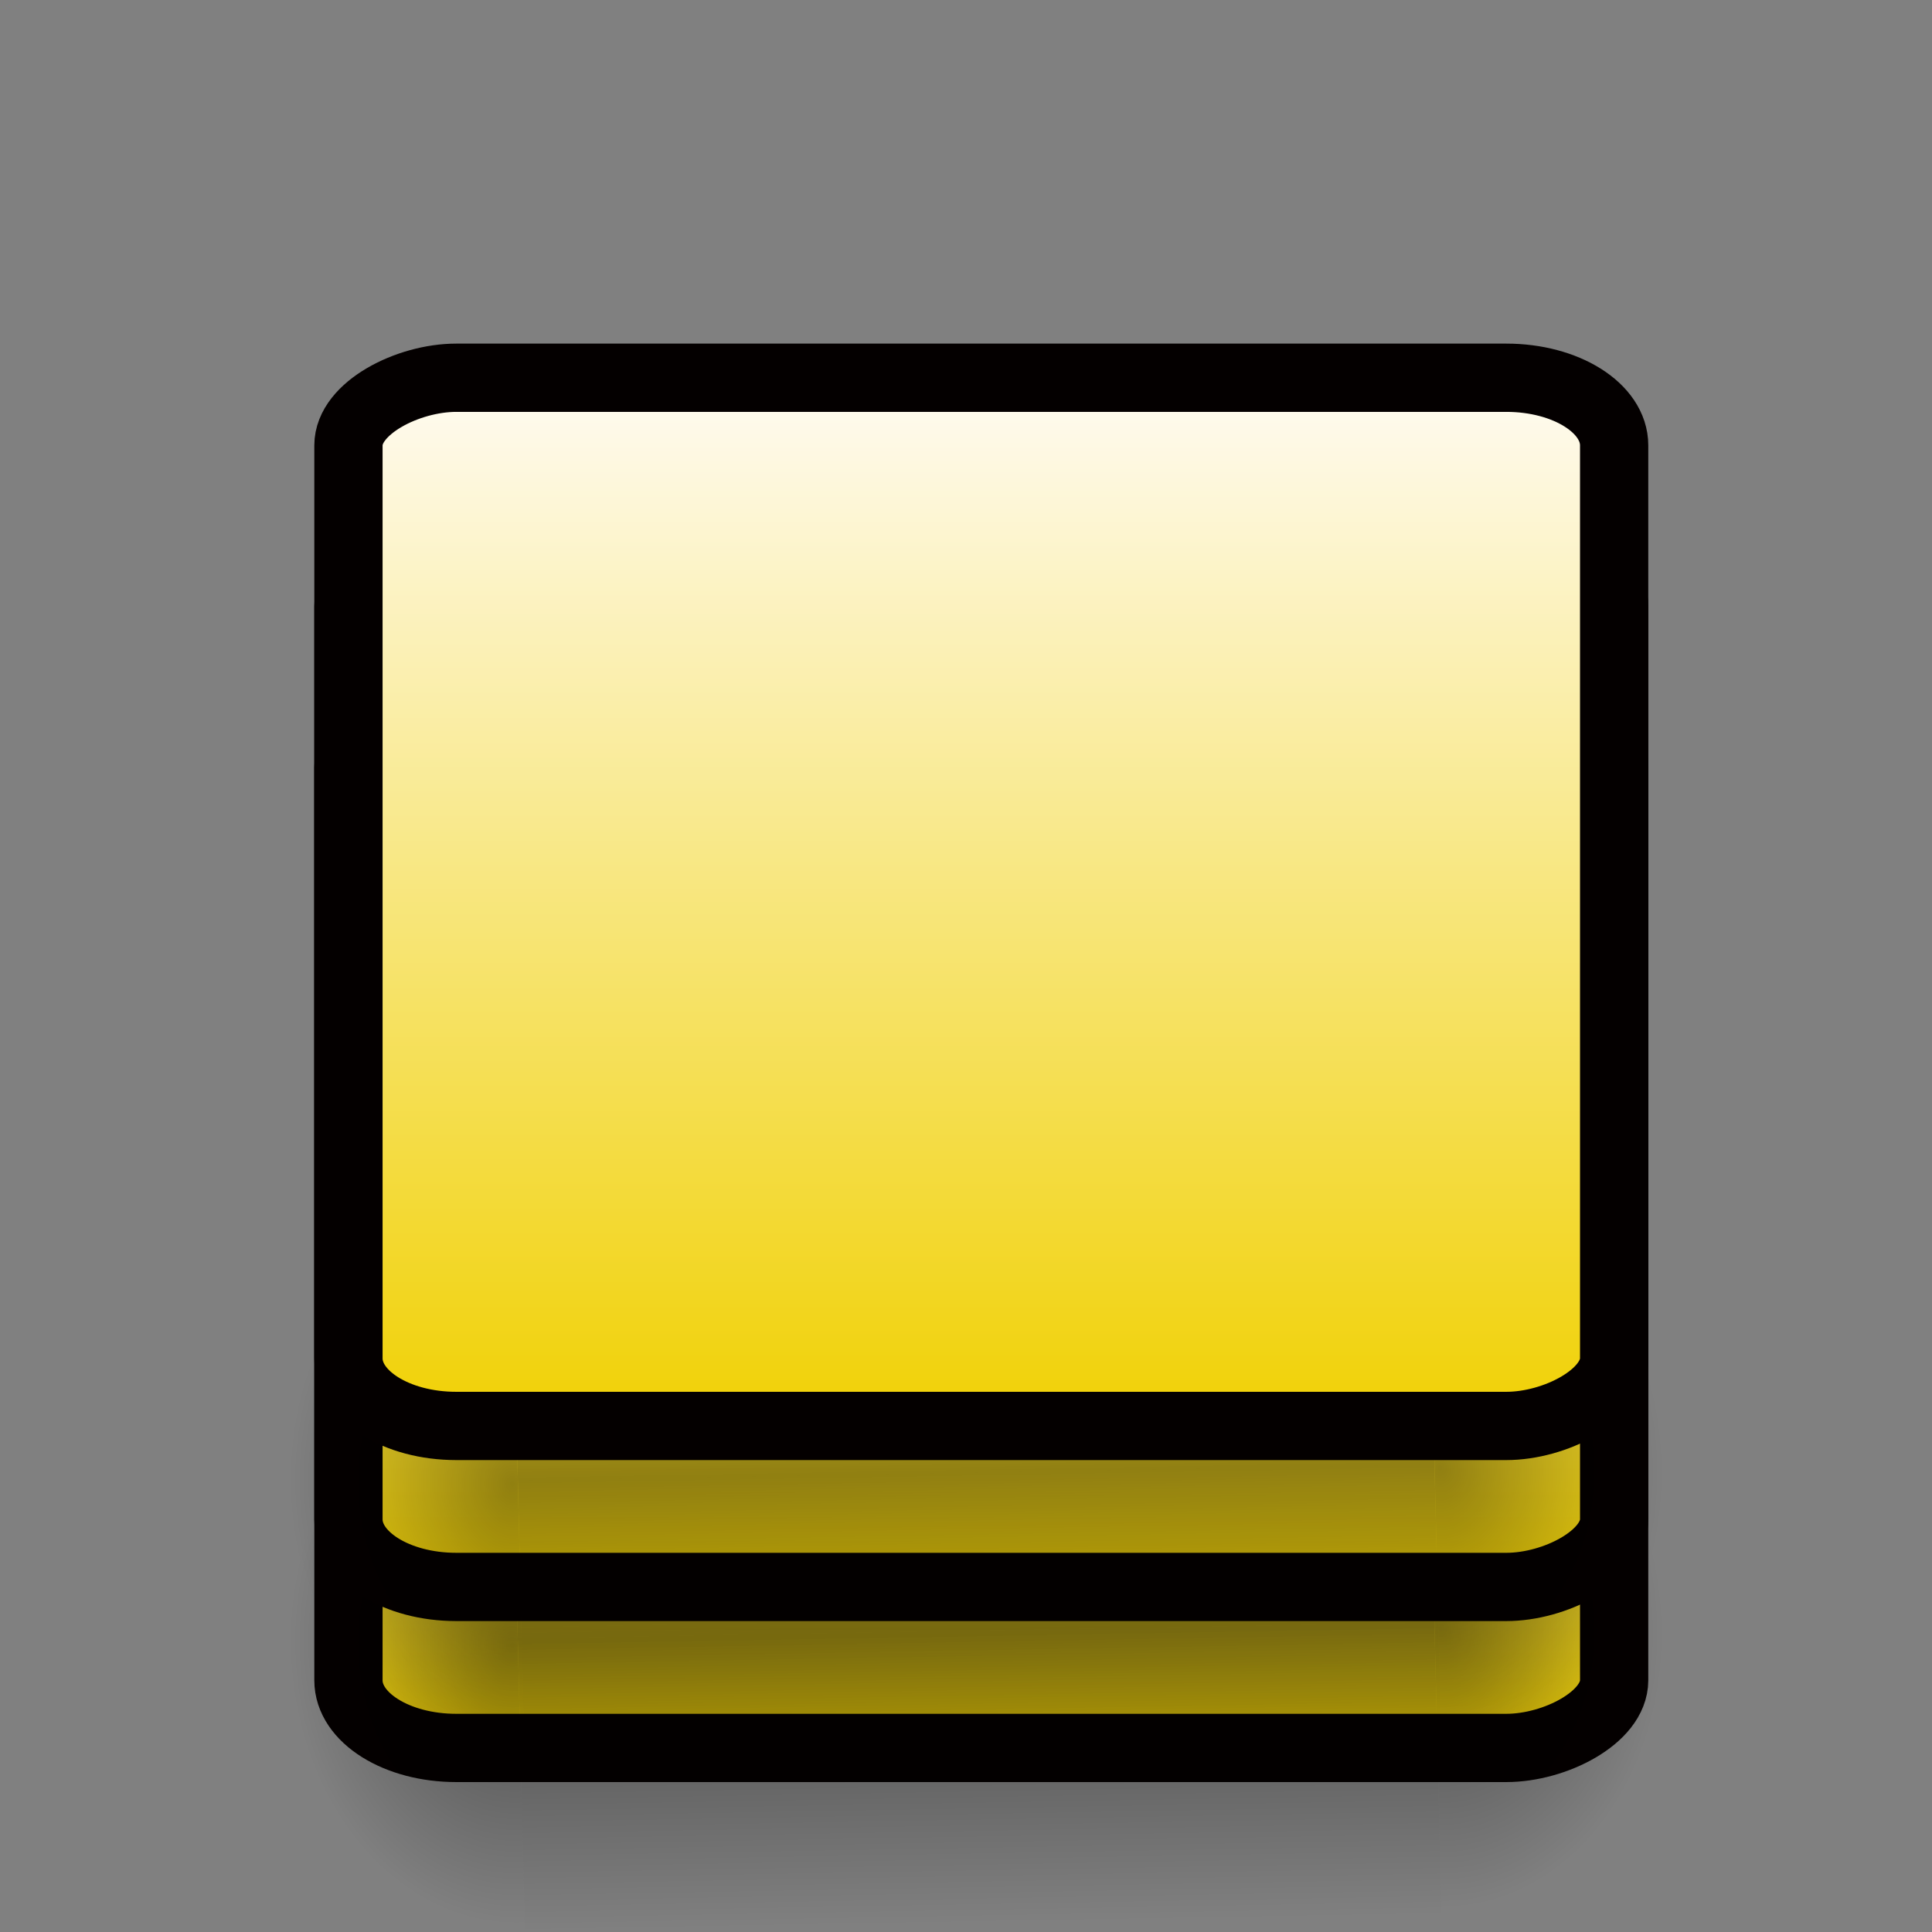 <?xml version="1.0" encoding="UTF-8" standalone="no"?>
<!-- Created with Inkscape (http://www.inkscape.org/) -->

<svg
   xmlns:dc="http://purl.org/dc/elements/1.1/"
   xmlns:cc="http://creativecommons.org/ns#"
   xmlns:rdf="http://www.w3.org/1999/02/22-rdf-syntax-ns#"
   xmlns:svg="http://www.w3.org/2000/svg"
   xmlns="http://www.w3.org/2000/svg"
   xmlns:xlink="http://www.w3.org/1999/xlink"
   xmlns:sodipodi="http://sodipodi.sourceforge.net/DTD/sodipodi-0.dtd"
   xmlns:inkscape="http://www.inkscape.org/namespaces/inkscape"
   inkscape:export-ydpi="90.000000"
   inkscape:export-xdpi="90.000000"
   inkscape:export-filename="/home/jimmac/Desktop/wi-fi.png"
   width="48px"
   height="48px"
   id="svg11300"
   sodipodi:version="0.32"
   inkscape:version="0.47 r22583"
   sodipodi:docname="filter-note-all.svg"
   inkscape:output_extension="org.inkscape.output.svg.inkscape"
   version="1.1">
  <rect width="100%" height="100%" fill="#808080" stroke="none"/>
  <defs
     id="defs3">
    <inkscape:perspective
       sodipodi:type="inkscape:persp3d"
       inkscape:vp_x="0 : 24 : 1"
       inkscape:vp_y="0 : 1000 : 0"
       inkscape:vp_z="48 : 24 : 1"
       inkscape:persp3d-origin="24 : 16 : 1"
       id="perspective80" />
    <linearGradient
       id="linearGradient4294">
      <stop
         style="stop-color:#022269;stop-opacity:0.898;"
         offset="0"
         id="stop4296" />
      <stop
         style="stop-color:#204a87;stop-opacity:0;"
         offset="1"
         id="stop4298" />
    </linearGradient>
    <linearGradient
       id="linearGradient4288">
      <stop
         id="stop4290"
         offset="0"
         style="stop-color:#0c367d;stop-opacity:0.938;" />
      <stop
         id="stop4292"
         offset="1"
         style="stop-color:#204a87;stop-opacity:0;" />
    </linearGradient>
    <linearGradient
       id="linearGradient4233">
      <stop
         style="stop-color:#d7d7d7;stop-opacity:1;"
         offset="0"
         id="stop4235" />
      <stop
         style="stop-color:#b8b8b8;stop-opacity:1;"
         offset="1"
         id="stop4237" />
    </linearGradient>
    <linearGradient
       id="linearGradient4212">
      <stop
         id="stop4214"
         offset="0"
         style="stop-color:#ebebeb;stop-opacity:1;" />
      <stop
         id="stop4216"
         offset="1"
         style="stop-color:#cccccc;stop-opacity:1;" />
    </linearGradient>
    <linearGradient
       inkscape:collect="always"
       id="linearGradient5060">
      <stop
         style="stop-color:black;stop-opacity:1;"
         offset="0"
         id="stop5062" />
      <stop
         style="stop-color:black;stop-opacity:0;"
         offset="1"
         id="stop5064" />
    </linearGradient>
    <linearGradient
       id="linearGradient5048">
      <stop
         style="stop-color:black;stop-opacity:0;"
         offset="0"
         id="stop5050" />
      <stop
         id="stop5056"
         offset="0.5"
         style="stop-color:black;stop-opacity:1;" />
      <stop
         style="stop-color:black;stop-opacity:0;"
         offset="1"
         id="stop5052" />
    </linearGradient>
    <linearGradient
       inkscape:collect="always"
       id="linearGradient4816">
      <stop
         style="stop-color:#204a87;stop-opacity:1;"
         offset="0"
         id="stop4818" />
      <stop
         style="stop-color:#204a87;stop-opacity:0;"
         offset="1"
         id="stop4820" />
    </linearGradient>
    <linearGradient
       inkscape:collect="always"
       id="linearGradient4808">
      <stop
         style="stop-color:#000000;stop-opacity:1;"
         offset="0"
         id="stop4810" />
      <stop
         style="stop-color:#000000;stop-opacity:0;"
         offset="1"
         id="stop4812" />
    </linearGradient>
    <linearGradient
       id="linearGradient3832">
      <stop
         style="stop-color:#ffffff;stop-opacity:1;"
         offset="0"
         id="stop3834" />
      <stop
         style="stop-color:#e0e0e0;stop-opacity:1;"
         offset="1"
         id="stop3836" />
    </linearGradient>
    <radialGradient
       inkscape:collect="always"
       xlink:href="#linearGradient4808"
       id="radialGradient4814"
       cx="17.368"
       cy="25.682"
       fx="17.368"
       fy="25.682"
       r="11.8"
       gradientTransform="matrix(1,0,0,0.386,8.417746e-16,15.775)"
       gradientUnits="userSpaceOnUse" />
    <radialGradient
       inkscape:collect="always"
       xlink:href="#linearGradient4808"
       id="radialGradient4832"
       gradientUnits="userSpaceOnUse"
       gradientTransform="matrix(1,0,0,0.386,9.076565e-15,15.775)"
       cx="17.368"
       cy="25.682"
       fx="17.368"
       fy="25.682"
       r="11.8" />
    <linearGradient
       inkscape:collect="always"
       xlink:href="#linearGradient3832"
       id="linearGradient4170"
       gradientUnits="userSpaceOnUse"
       gradientTransform="matrix(0.994,0,0,0.985,-0.192,-0.513)"
       x1="17.881"
       y1="11.073"
       x2="17.881"
       y2="21.768" />
    <linearGradient
       inkscape:collect="always"
       xlink:href="#linearGradient4816"
       id="linearGradient4172"
       gradientUnits="userSpaceOnUse"
       x1="13.268"
       y1="7.719"
       x2="13.268"
       y2="12.481" />
    <linearGradient
       inkscape:collect="always"
       xlink:href="#linearGradient5048"
       id="linearGradient4308"
       gradientUnits="userSpaceOnUse"
       gradientTransform="matrix(2.774,0,0,1.97,-1892.179,-872.885)"
       x1="302.857"
       y1="366.648"
       x2="302.857"
       y2="609.505" />
    <radialGradient
       inkscape:collect="always"
       xlink:href="#linearGradient5060"
       id="radialGradient4310"
       gradientUnits="userSpaceOnUse"
       gradientTransform="matrix(2.774,0,0,1.97,-1891.633,-872.885)"
       cx="605.714"
       cy="486.648"
       fx="605.714"
       fy="486.648"
       r="117.143" />
    <radialGradient
       inkscape:collect="always"
       xlink:href="#linearGradient5060"
       id="radialGradient4312"
       gradientUnits="userSpaceOnUse"
       gradientTransform="matrix(-2.774,0,0,1.97,112.762,-872.885)"
       cx="605.714"
       cy="486.648"
       fx="605.714"
       fy="486.648"
       r="117.143" />
    <linearGradient
       inkscape:collect="always"
       xlink:href="#linearGradient5048"
       id="linearGradient4336"
       gradientUnits="userSpaceOnUse"
       gradientTransform="matrix(2.774,0,0,1.97,-1892.179,-872.885)"
       x1="302.857"
       y1="366.648"
       x2="302.857"
       y2="609.505" />
    <radialGradient
       inkscape:collect="always"
       xlink:href="#linearGradient5060"
       id="radialGradient4338"
       gradientUnits="userSpaceOnUse"
       gradientTransform="matrix(2.774,0,0,1.97,-1891.633,-872.885)"
       cx="605.714"
       cy="486.648"
       fx="605.714"
       fy="486.648"
       r="117.143" />
    <radialGradient
       inkscape:collect="always"
       xlink:href="#linearGradient5060"
       id="radialGradient4340"
       gradientUnits="userSpaceOnUse"
       gradientTransform="matrix(-2.774,0,0,1.97,112.762,-872.885)"
       cx="605.714"
       cy="486.648"
       fx="605.714"
       fy="486.648"
       r="117.143" />
    <inkscape:perspective
       id="perspective3312"
       inkscape:persp3d-origin="0.5 : 0.33333333 : 1"
       inkscape:vp_z="1 : 0.5 : 1"
       inkscape:vp_y="0 : 1000 : 0"
       inkscape:vp_x="0 : 0.5 : 1"
       sodipodi:type="inkscape:persp3d" />
    <linearGradient
       id="XMLID_7_"
       gradientUnits="userSpaceOnUse"
       x1="-205.504"
       y1="384.913"
       x2="-215.644"
       y2="375.525"
       gradientTransform="matrix(1,0,0,-1,232.91,407.951)">
      <stop
         offset="0"
         style="stop-color:#D8DAA1"
         id="stop195" />
      <stop
         offset="1"
         style="stop-color:#5C5C3A"
         id="stop196" />
    </linearGradient>
    <linearGradient
       gradientTransform="matrix(1,0,0,-1,232.91,407.951)"
       y2="379.648"
       x2="-206.661"
       y1="383.454"
       x1="-209.795"
       gradientUnits="userSpaceOnUse"
       id="XMLID_10_">
      <stop
         id="stop224"
         style="stop-color:#FFFFFA"
         offset="0" />
      <stop
         id="stop225"
         style="stop-color:#F49333"
         offset="1" />
    </linearGradient>
    <linearGradient
       gradientTransform="matrix(1,0,0,-1,232.91,407.951)"
       y2="394.667"
       x2="-203.243"
       y1="393.526"
       x1="-202.179"
       gradientUnits="userSpaceOnUse"
       id="XMLID_11_">
      <stop
         id="stop235"
         style="stop-color:#ECEB23"
         offset="0" />
      <stop
         id="stop236"
         style="stop-color:#F49333"
         offset="1" />
    </linearGradient>
    <linearGradient
       gradientTransform="matrix(1,0,0,-1,232.91,407.951)"
       y2="391.766"
       x2="-201.334"
       y1="390.55"
       x1="-200.118"
       gradientUnits="userSpaceOnUse"
       id="XMLID_12_">
      <stop
         id="stop243"
         style="stop-color:#f0d000;stop-opacity:1;"
         offset="0" />
      <stop
         id="stop244"
         style="stop-color:#FFFCF7"
         offset="1" />
    </linearGradient>
    <linearGradient
       gradientTransform="matrix(1,0,0,-1,232.91,407.951)"
       y2="400.547"
       x2="-188.937"
       y1="405.553"
       x1="-193.301"
       gradientUnits="userSpaceOnUse"
       id="XMLID_13_">
      <stop
         id="stop252"
         style="stop-color:#FF9999"
         offset="0.028" />
      <stop
         id="stop253"
         style="stop-color:#FF9F9F"
         offset="0.112" />
      <stop
         id="stop254"
         style="stop-color:#FFB0B0"
         offset="0.224" />
      <stop
         id="stop255"
         style="stop-color:#FFCCCC"
         offset="0.352" />
      <stop
         id="stop256"
         style="stop-color:#FFF3F3"
         offset="0.492" />
      <stop
         id="stop257"
         style="stop-color:#FFFFFF"
         offset="0.531" />
      <stop
         id="stop258"
         style="stop-color:#FFE6E6"
         offset="0.602" />
      <stop
         id="stop259"
         style="stop-color:#FFC5C5"
         offset="0.713" />
      <stop
         id="stop260"
         style="stop-color:#FFACAC"
         offset="0.819" />
      <stop
         id="stop261"
         style="stop-color:#FF9E9E"
         offset="0.917" />
      <stop
         id="stop262"
         style="stop-color:#FF9999"
         offset="1" />
    </linearGradient>
    <linearGradient
       gradientTransform="matrix(1,0,0,-1,232.91,407.951)"
       y2="403.446"
       x2="-185.894"
       y1="403.828"
       x1="-190.485"
       gradientUnits="userSpaceOnUse"
       id="XMLID_15_">
      <stop
         id="stop296"
         style="stop-color:#FFFFFF"
         offset="0" />
      <stop
         id="stop297"
         style="stop-color:#FFEFEF"
         offset="0.207" />
      <stop
         id="stop298"
         style="stop-color:#FFC7C7"
         offset="0.608" />
      <stop
         id="stop299"
         style="stop-color:#FF9999"
         offset="1" />
    </linearGradient>
    <linearGradient
       inkscape:collect="always"
       xlink:href="#XMLID_7_"
       id="linearGradient3569"
       gradientUnits="userSpaceOnUse"
       gradientTransform="matrix(0.969,0,0,-0.969,214.639,395.781)"
       x1="-205.504"
       y1="384.913"
       x2="-215.644"
       y2="375.525" />
    <linearGradient
       inkscape:collect="always"
       xlink:href="#XMLID_10_"
       id="linearGradient3571"
       gradientUnits="userSpaceOnUse"
       gradientTransform="matrix(1,0,0,-1,232.91,407.951)"
       x1="-209.795"
       y1="383.454"
       x2="-206.661"
       y2="379.648" />
    <linearGradient
       inkscape:collect="always"
       xlink:href="#XMLID_11_"
       id="linearGradient3573"
       gradientUnits="userSpaceOnUse"
       gradientTransform="matrix(1,0,0,-1,232.91,407.951)"
       x1="-202.179"
       y1="393.526"
       x2="-203.243"
       y2="394.667" />
    <linearGradient
       inkscape:collect="always"
       xlink:href="#XMLID_12_"
       id="linearGradient3575"
       gradientUnits="userSpaceOnUse"
       gradientTransform="matrix(1,0,0,-1,232.91,407.951)"
       x1="-200.118"
       y1="390.55"
       x2="-201.334"
       y2="391.766" />
    <linearGradient
       inkscape:collect="always"
       xlink:href="#XMLID_13_"
       id="linearGradient3577"
       gradientUnits="userSpaceOnUse"
       gradientTransform="matrix(1,0,0,-1,232.91,407.951)"
       x1="-193.301"
       y1="405.553"
       x2="-188.937"
       y2="400.547" />
    <linearGradient
       inkscape:collect="always"
       xlink:href="#XMLID_15_"
       id="linearGradient3579"
       gradientUnits="userSpaceOnUse"
       gradientTransform="matrix(1,0,0,-1,232.91,407.951)"
       x1="-190.485"
       y1="403.828"
       x2="-185.894"
       y2="403.446" />
    <linearGradient
       inkscape:collect="always"
       xlink:href="#linearGradient3719"
       id="linearGradient3744"
       gradientUnits="userSpaceOnUse"
       gradientTransform="matrix(1.189,0,0,1.575,-12.154,1.323)"
       x1="17.881"
       y1="11.073"
       x2="17.881"
       y2="21.768" />
    <linearGradient
       inkscape:collect="always"
       xlink:href="#linearGradient3719"
       id="linearGradient3752"
       gradientUnits="userSpaceOnUse"
       gradientTransform="translate(0,-1.414)"
       x1="14.078"
       y1="19.185"
       x2="34.018"
       y2="19.185" />
    <linearGradient
       inkscape:collect="always"
       xlink:href="#linearGradient5048"
       id="linearGradient3754"
       gradientUnits="userSpaceOnUse"
       gradientTransform="matrix(2.774,0,0,1.97,-1892.179,-872.885)"
       x1="302.857"
       y1="366.648"
       x2="302.857"
       y2="609.505" />
    <radialGradient
       inkscape:collect="always"
       xlink:href="#linearGradient5060"
       id="radialGradient3756"
       gradientUnits="userSpaceOnUse"
       gradientTransform="matrix(2.774,0,0,1.97,-1891.633,-872.885)"
       cx="605.714"
       cy="486.648"
       fx="605.714"
       fy="486.648"
       r="117.143" />
    <radialGradient
       inkscape:collect="always"
       xlink:href="#linearGradient5060"
       id="radialGradient3758"
       gradientUnits="userSpaceOnUse"
       gradientTransform="matrix(-2.774,0,0,1.97,112.762,-872.885)"
       cx="605.714"
       cy="486.648"
       fx="605.714"
       fy="486.648"
       r="117.143" />
    <linearGradient
       inkscape:collect="always"
       xlink:href="#linearGradient5048"
       id="linearGradient3774"
       gradientUnits="userSpaceOnUse"
       gradientTransform="matrix(2.774,0,0,1.97,-1892.179,-872.885)"
       x1="302.857"
       y1="366.648"
       x2="302.857"
       y2="609.505" />
    <radialGradient
       inkscape:collect="always"
       xlink:href="#linearGradient5060"
       id="radialGradient3776"
       gradientUnits="userSpaceOnUse"
       gradientTransform="matrix(2.774,0,0,1.97,-1891.633,-872.885)"
       cx="605.714"
       cy="486.648"
       fx="605.714"
       fy="486.648"
       r="117.143" />
    <radialGradient
       inkscape:collect="always"
       xlink:href="#linearGradient5060"
       id="radialGradient3778"
       gradientUnits="userSpaceOnUse"
       gradientTransform="matrix(-2.774,0,0,1.97,112.762,-872.885)"
       cx="605.714"
       cy="486.648"
       fx="605.714"
       fy="486.648"
       r="117.143" />
    <linearGradient
       inkscape:collect="always"
       xlink:href="#XMLID_7_"
       id="linearGradient2956"
       gradientUnits="userSpaceOnUse"
       gradientTransform="matrix(0.969,0,0,-0.969,214.639,395.781)"
       x1="-205.504"
       y1="384.913"
       x2="-215.644"
       y2="375.525" />
    <linearGradient
       inkscape:collect="always"
       xlink:href="#XMLID_10_"
       id="linearGradient2958"
       gradientUnits="userSpaceOnUse"
       gradientTransform="matrix(1,0,0,-1,232.91,407.951)"
       x1="-209.795"
       y1="383.454"
       x2="-206.661"
       y2="379.648" />
    <linearGradient
       inkscape:collect="always"
       xlink:href="#XMLID_11_"
       id="linearGradient2960"
       gradientUnits="userSpaceOnUse"
       gradientTransform="matrix(1,0,0,-1,232.91,407.951)"
       x1="-202.179"
       y1="393.526"
       x2="-203.243"
       y2="394.667" />
    <linearGradient
       inkscape:collect="always"
       xlink:href="#XMLID_12_"
       id="linearGradient2962"
       gradientUnits="userSpaceOnUse"
       gradientTransform="matrix(1,0,0,-1,232.91,407.951)"
       x1="-200.118"
       y1="390.55"
       x2="-201.334"
       y2="391.766" />
    <linearGradient
       inkscape:collect="always"
       xlink:href="#XMLID_13_"
       id="linearGradient2964"
       gradientUnits="userSpaceOnUse"
       gradientTransform="matrix(1,0,0,-1,232.91,407.951)"
       x1="-193.301"
       y1="405.553"
       x2="-188.937"
       y2="400.547" />
    <linearGradient
       inkscape:collect="always"
       xlink:href="#XMLID_15_"
       id="linearGradient2966"
       gradientUnits="userSpaceOnUse"
       gradientTransform="matrix(1,0,0,-1,232.91,407.951)"
       x1="-190.485"
       y1="403.828"
       x2="-185.894"
       y2="403.446" />
    <linearGradient
       inkscape:collect="always"
       xlink:href="#XMLID_12_"
       id="linearGradient4171"
       gradientUnits="userSpaceOnUse"
       gradientTransform="matrix(1.519,0,0,2.42,-23.097,-28.791)"
       x1="-8.559"
       y1="21.97"
       x2="9.089"
       y2="21.97" />
    <linearGradient
       inkscape:collect="always"
       xlink:href="#linearGradient5048"
       id="linearGradient4173"
       gradientUnits="userSpaceOnUse"
       gradientTransform="matrix(2.774,0,0,1.97,-1892.179,-872.885)"
       x1="302.857"
       y1="366.648"
       x2="302.857"
       y2="609.505" />
    <radialGradient
       inkscape:collect="always"
       xlink:href="#linearGradient5060"
       id="radialGradient4175"
       gradientUnits="userSpaceOnUse"
       gradientTransform="matrix(2.774,0,0,1.97,-1891.633,-872.885)"
       cx="605.714"
       cy="486.648"
       fx="605.714"
       fy="486.648"
       r="117.143" />
    <radialGradient
       inkscape:collect="always"
       xlink:href="#linearGradient5060"
       id="radialGradient4177"
       gradientUnits="userSpaceOnUse"
       gradientTransform="matrix(-2.774,0,0,1.97,112.762,-872.885)"
       cx="605.714"
       cy="486.648"
       fx="605.714"
       fy="486.648"
       r="117.143" />
    <linearGradient
       inkscape:collect="always"
       xlink:href="#XMLID_12_"
       id="linearGradient4179"
       gradientUnits="userSpaceOnUse"
       gradientTransform="matrix(1.519,0,0,2.42,-19.097,-28.791)"
       x1="-8.559"
       y1="21.97"
       x2="9.089"
       y2="21.97" />
    <linearGradient
       inkscape:collect="always"
       xlink:href="#linearGradient5048"
       id="linearGradient4181"
       gradientUnits="userSpaceOnUse"
       gradientTransform="matrix(2.774,0,0,1.97,-1892.179,-872.885)"
       x1="302.857"
       y1="366.648"
       x2="302.857"
       y2="609.505" />
    <radialGradient
       inkscape:collect="always"
       xlink:href="#linearGradient5060"
       id="radialGradient4183"
       gradientUnits="userSpaceOnUse"
       gradientTransform="matrix(2.774,0,0,1.97,-1891.633,-872.885)"
       cx="605.714"
       cy="486.648"
       fx="605.714"
       fy="486.648"
       r="117.143" />
    <radialGradient
       inkscape:collect="always"
       xlink:href="#linearGradient5060"
       id="radialGradient4185"
       gradientUnits="userSpaceOnUse"
       gradientTransform="matrix(-2.774,0,0,1.97,112.762,-872.885)"
       cx="605.714"
       cy="486.648"
       fx="605.714"
       fy="486.648"
       r="117.143" />
    <linearGradient
       inkscape:collect="always"
       xlink:href="#XMLID_12_"
       id="linearGradient4187"
       gradientUnits="userSpaceOnUse"
       gradientTransform="matrix(1.519,0,0,2.42,-19.097,-28.791)"
       x1="-8.559"
       y1="21.97"
       x2="9.089"
       y2="21.97" />
    <linearGradient
       inkscape:collect="always"
       xlink:href="#linearGradient5048"
       id="linearGradient4189"
       gradientUnits="userSpaceOnUse"
       gradientTransform="matrix(2.774,0,0,1.97,-1892.179,-872.885)"
       x1="302.857"
       y1="366.648"
       x2="302.857"
       y2="609.505" />
    <radialGradient
       inkscape:collect="always"
       xlink:href="#linearGradient5060"
       id="radialGradient4191"
       gradientUnits="userSpaceOnUse"
       gradientTransform="matrix(2.774,0,0,1.97,-1891.633,-872.885)"
       cx="605.714"
       cy="486.648"
       fx="605.714"
       fy="486.648"
       r="117.143" />
    <radialGradient
       inkscape:collect="always"
       xlink:href="#linearGradient5060"
       id="radialGradient4193"
       gradientUnits="userSpaceOnUse"
       gradientTransform="matrix(-2.774,0,0,1.97,112.762,-872.885)"
       cx="605.714"
       cy="486.648"
       fx="605.714"
       fy="486.648"
       r="117.143" />
    <linearGradient
       inkscape:collect="always"
       xlink:href="#XMLID_12_"
       id="linearGradient4195"
       gradientUnits="userSpaceOnUse"
       gradientTransform="matrix(1.519,0,0,2.42,-19.097,-28.791)"
       x1="-8.559"
       y1="21.97"
       x2="9.089"
       y2="21.97" />
    <linearGradient
       inkscape:collect="always"
       xlink:href="#XMLID_12_"
       id="linearGradient4237"
       gradientUnits="userSpaceOnUse"
       gradientTransform="matrix(1.519,0,0,2.42,-30.808,-28.791)"
       x1="-8.559"
       y1="21.97"
       x2="9.089"
       y2="21.97" />
    <linearGradient
       inkscape:collect="always"
       xlink:href="#XMLID_12_"
       id="linearGradient2928"
       gradientUnits="userSpaceOnUse"
       gradientTransform="matrix(1.519,0,0,2.42,-22.808,-28.791)"
       x1="-8.559"
       y1="21.97"
       x2="9.089"
       y2="21.97" />
  </defs>
  <sodipodi:namedview
     stroke="#ef2929"
     fill="#eeeeec"
     id="base"
     pagecolor="#ffffff"
     bordercolor="#666666"
     borderopacity="0.255"
     inkscape:pageopacity="0.0"
     inkscape:pageshadow="2"
     inkscape:zoom="11.145833"
     inkscape:cx="3.678504"
     inkscape:cy="21.546318"
     inkscape:current-layer="layer1"
     showgrid="false"
     inkscape:grid-bbox="true"
     inkscape:document-units="px"
     inkscape:showpageshadow="false"
     inkscape:window-width="1100"
     inkscape:window-height="501"
     inkscape:window-x="166"
     inkscape:window-y="155"
     inkscape:window-maximized="0" />
  <g
     id="layer1"
     inkscape:label="Layer 1"
     inkscape:groupmode="layer">
    <rect
       transform="matrix(0,-1,1,0,0,0)"
       ry="2.677"
       rx="1.68"
       y="8.657"
       x="-43.427"
       height="31.446"
       width="26.042"
       id="rect4091"
       style="fill:url(#linearGradient4237);fill-opacity:1;stroke:#040000;stroke-width:1.696;stroke-miterlimit:4;stroke-opacity:1;stroke-dasharray:none" />
    <g
       id="g4095"
       transform="translate(-4.2002592e-7,7.712)">
      <g
         transform="matrix(-0.017,2.9550034e-4,-7.305306e-4,-0.03,9.197,35.795)"
         id="g4342">
        <rect
           style="opacity:0.402;color:#000000;fill:url(#linearGradient4173);fill-opacity:1;fill-rule:nonzero;stroke:none;stroke-width:1;marker:none;visibility:visible;display:inline;overflow:visible"
           id="rect4344"
           width="1339.633"
           height="478.357"
           x="-1559.252"
           y="-150.697" />
        <path
           style="opacity:0.402;color:#000000;fill:url(#radialGradient4175);fill-opacity:1;fill-rule:nonzero;stroke:none;stroke-width:1;marker:none;visibility:visible;display:inline;overflow:visible"
           d="m -219.619,-150.68 c 0,0 0,478.331 0,478.331 142.874,0.9 345.4,-107.17 345.4,-239.196 0,-132.027 -159.437,-239.135 -345.4,-239.135 z"
           id="path4346"
           sodipodi:nodetypes="cccc" />
        <path
           sodipodi:nodetypes="cccc"
           id="path4348"
           d="m -1559.252,-150.68 c 0,0 0,478.331 0,478.331 -142.874,0.9 -345.4,-107.17 -345.4,-239.196 0,-132.027 159.437,-239.135 345.4,-239.135 z"
           style="opacity:0.402;color:#000000;fill:url(#radialGradient4177);fill-opacity:1;fill-rule:nonzero;stroke:none;stroke-width:1;marker:none;visibility:visible;display:inline;overflow:visible" />
      </g>
      <rect
         transform="matrix(0,-1,1,0,0,0)"
         ry="2.677"
         rx="1.68"
         y="8.657"
         x="-31.715"
         height="31.446"
         width="26.042"
         id="rect4059"
         style="fill:url(#linearGradient4179);fill-opacity:1;stroke:#040000;stroke-width:1.696;stroke-miterlimit:4;stroke-opacity:1;stroke-dasharray:none" />
    </g>
    <g
       transform="matrix(-0.017,2.9550034e-4,-7.305306e-4,-0.03,9.197,39.507)"
       id="g4104">
      <rect
         style="opacity:0.402;color:#000000;fill:url(#linearGradient4181);fill-opacity:1;fill-rule:nonzero;stroke:none;stroke-width:1;marker:none;visibility:visible;display:inline;overflow:visible"
         id="rect4106"
         width="1339.633"
         height="478.357"
         x="-1559.252"
         y="-150.697" />
      <path
         style="opacity:0.402;color:#000000;fill:url(#radialGradient4183);fill-opacity:1;fill-rule:nonzero;stroke:none;stroke-width:1;marker:none;visibility:visible;display:inline;overflow:visible"
         d="m -219.619,-150.68 c 0,0 0,478.331 0,478.331 142.874,0.9 345.4,-107.17 345.4,-239.196 0,-132.027 -159.437,-239.135 -345.4,-239.135 z"
         id="path4108"
         sodipodi:nodetypes="cccc" />
      <path
         sodipodi:nodetypes="cccc"
         id="path4110"
         d="m -1559.252,-150.68 c 0,0 0,478.331 0,478.331 -142.874,0.9 -345.4,-107.17 -345.4,-239.196 0,-132.027 159.437,-239.135 345.4,-239.135 z"
         style="opacity:0.402;color:#000000;fill:url(#radialGradient4185);fill-opacity:1;fill-rule:nonzero;stroke:none;stroke-width:1;marker:none;visibility:visible;display:inline;overflow:visible" />
    </g>
    <rect
       transform="matrix(0,-1,1,0,0,0)"
       ry="2.677"
       rx="1.68"
       y="8.657"
       x="-35.427"
       height="31.446"
       width="26.042"
       id="rect4112"
       style="fill:url(#linearGradient2928);fill-opacity:1;stroke:#040000;stroke-width:1.696;stroke-miterlimit:4;stroke-opacity:1;stroke-dasharray:none" />
  </g>
</svg>
